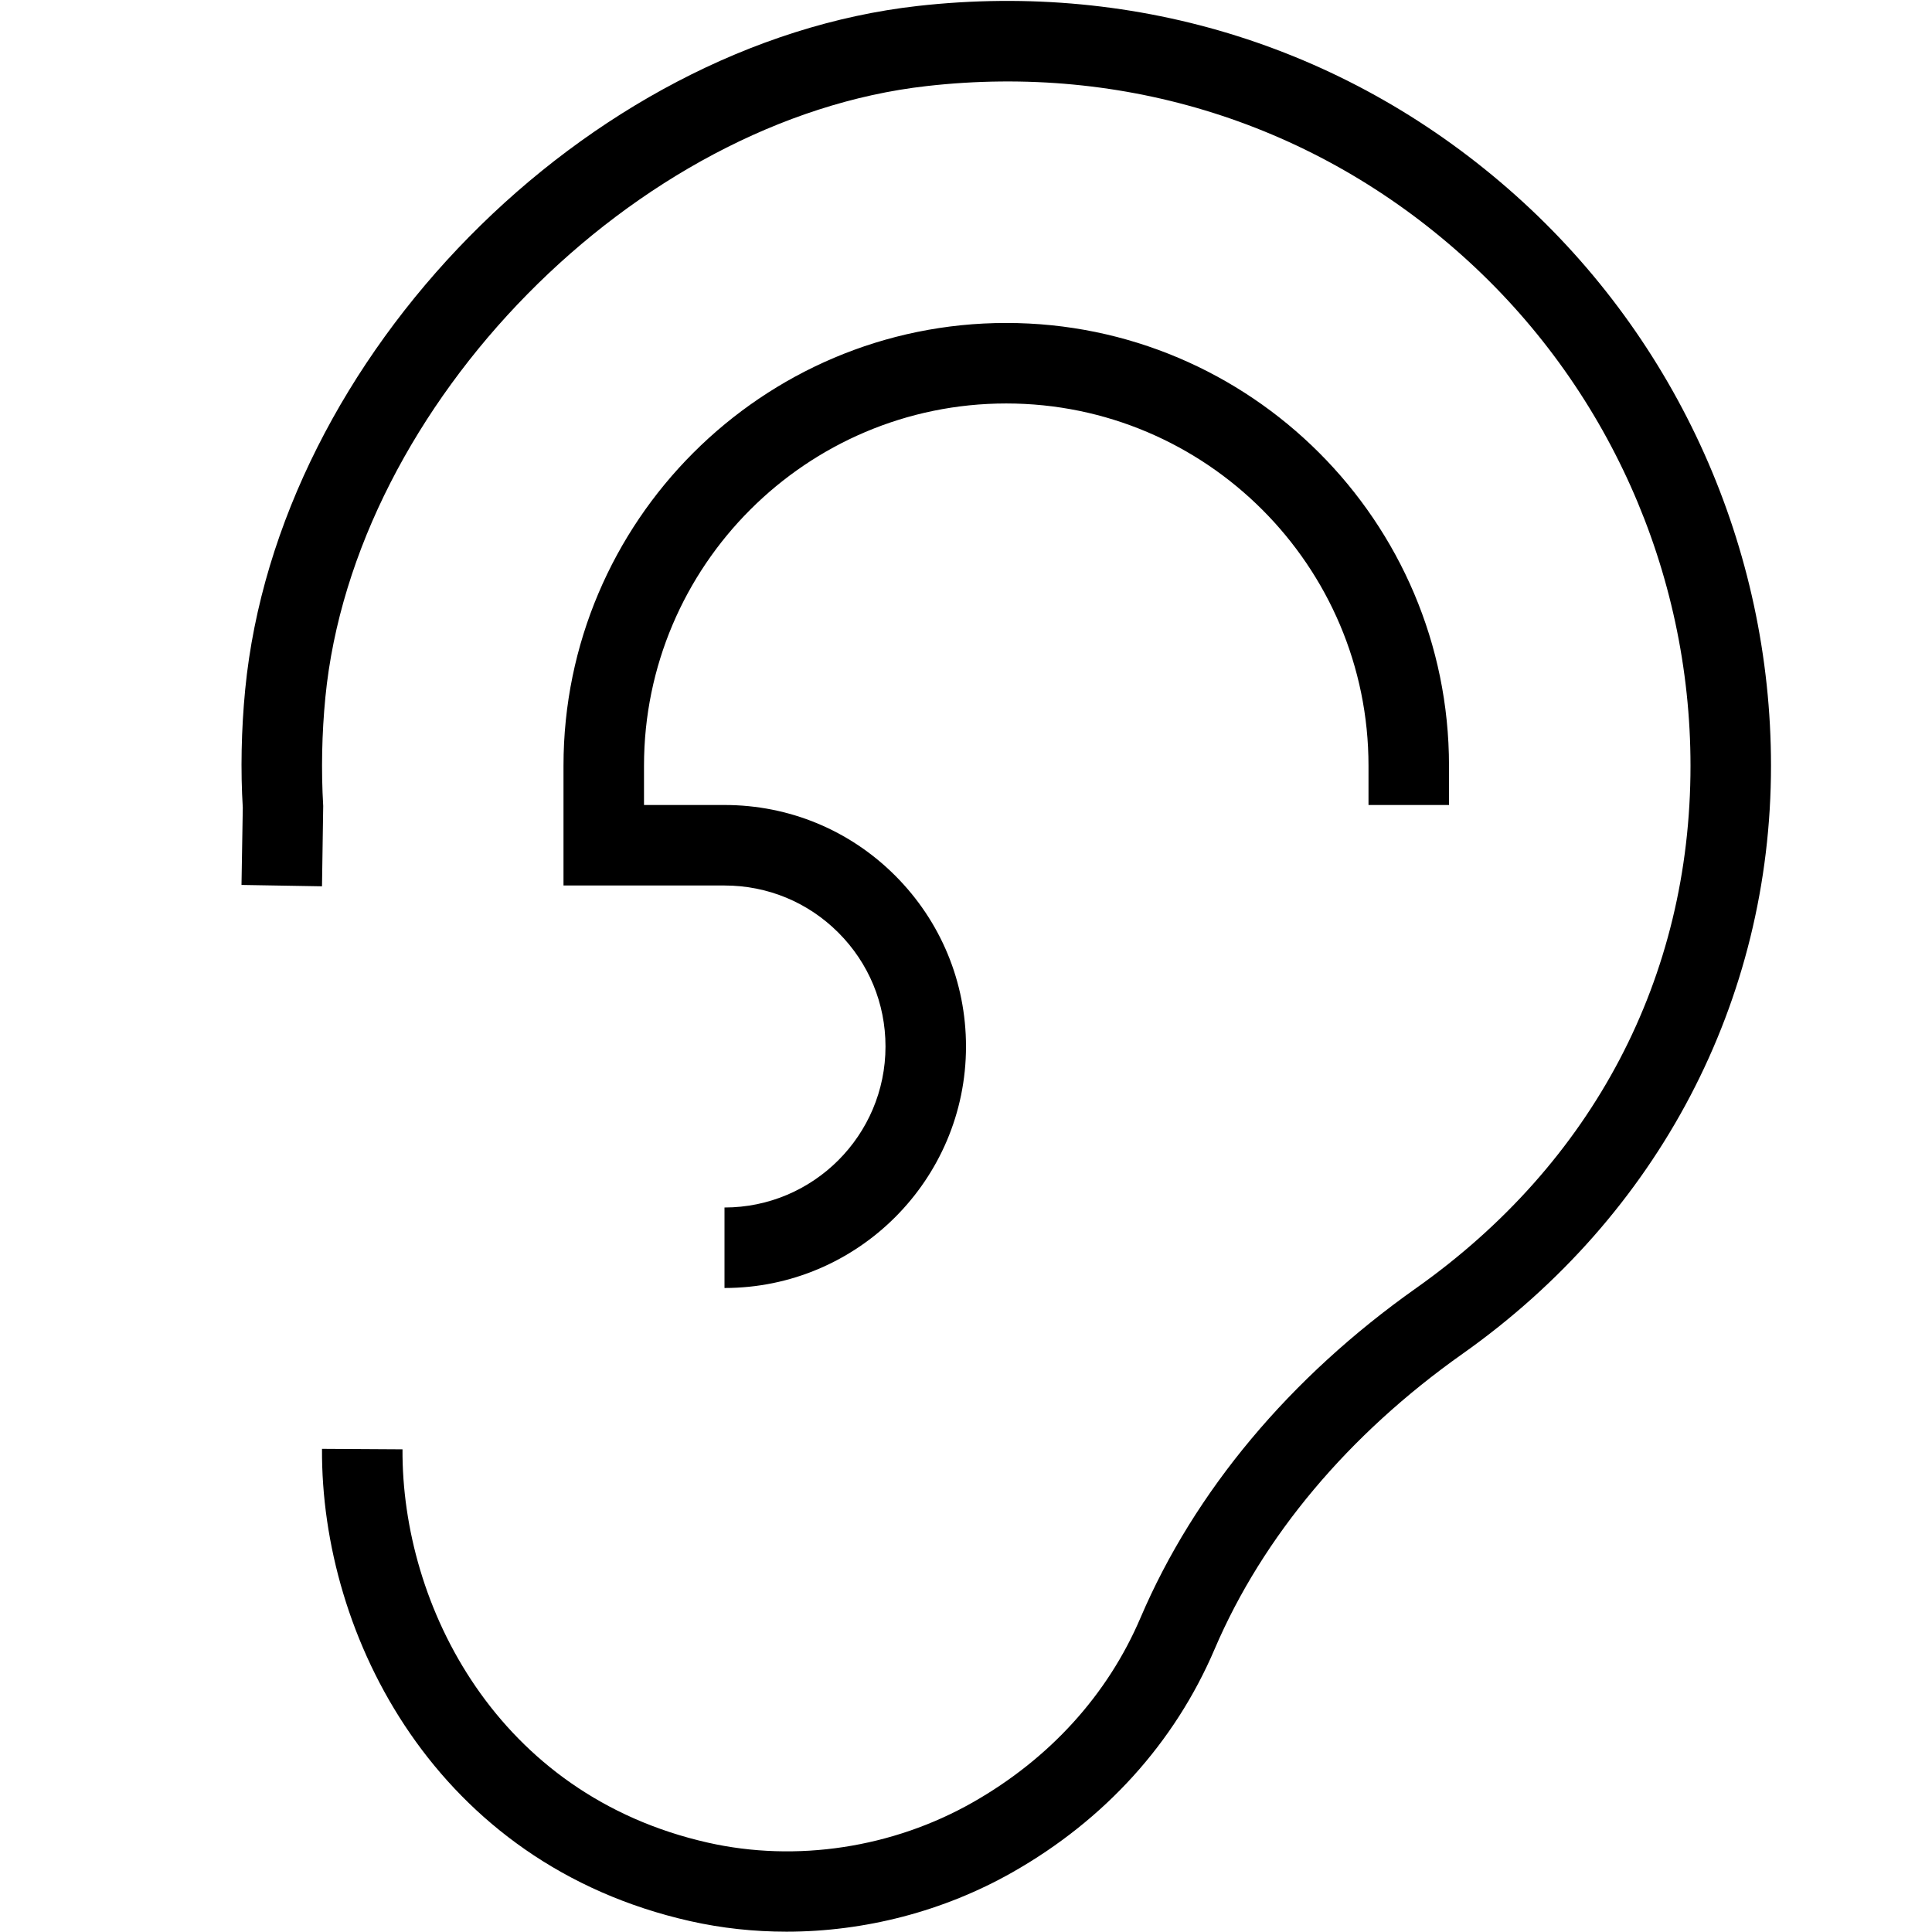 <?xml version="1.0" encoding="UTF-8"?>
<svg xmlns="http://www.w3.org/2000/svg" id="Layer_1" data-name="Layer 1" viewBox="0 0 24 24" width="512" height="512"><path d="m22,9.512c0,2.92-1.396,5.583-3.831,7.305-1.418,1.002-2.483,2.271-3.081,3.67-.496,1.162-1.364,2.12-2.509,2.77-.855.486-1.836.739-2.809.739-.403,0-.805-.043-1.196-.131-3.161-.712-4.588-3.541-4.574-5.867l1,.006c-.011,1.939,1.172,4.295,3.794,4.886,1.097.248,2.297.065,3.291-.501.953-.542,1.674-1.334,2.083-2.293.671-1.57,1.854-2.985,3.423-4.094,2.198-1.555,3.409-3.859,3.409-6.489,0-2.417-1.034-4.728-2.838-6.34-1.827-1.634-4.19-2.383-6.649-2.104-3.624.407-7.115,3.955-7.471,7.592-.044.452-.053.907-.027,1.351l-.015.998-1-.017.016-.96c-.028-.458-.019-.965.03-1.469C3.451,4.424,7.277.538,11.401.074c2.743-.308,5.383.526,7.427,2.353,2.016,1.802,3.172,4.384,3.172,7.085Zm-4,.488v-.488c0-3.033-2.468-5.5-5.5-5.5s-5.5,2.467-5.5,5.5v1.488h2.001c.534,0,1.036.208,1.413.585.378.378.586.88.586,1.415,0,1.103-.897,2-2,2v1c1.654,0,3-1.346,3-3,0-.801-.313-1.555-.879-2.122-.566-.566-1.319-.878-2.12-.878h-1.001v-.488c0-2.481,2.019-4.5,4.5-4.5s4.5,2.019,4.5,4.5v.488h1Z"/></svg>

